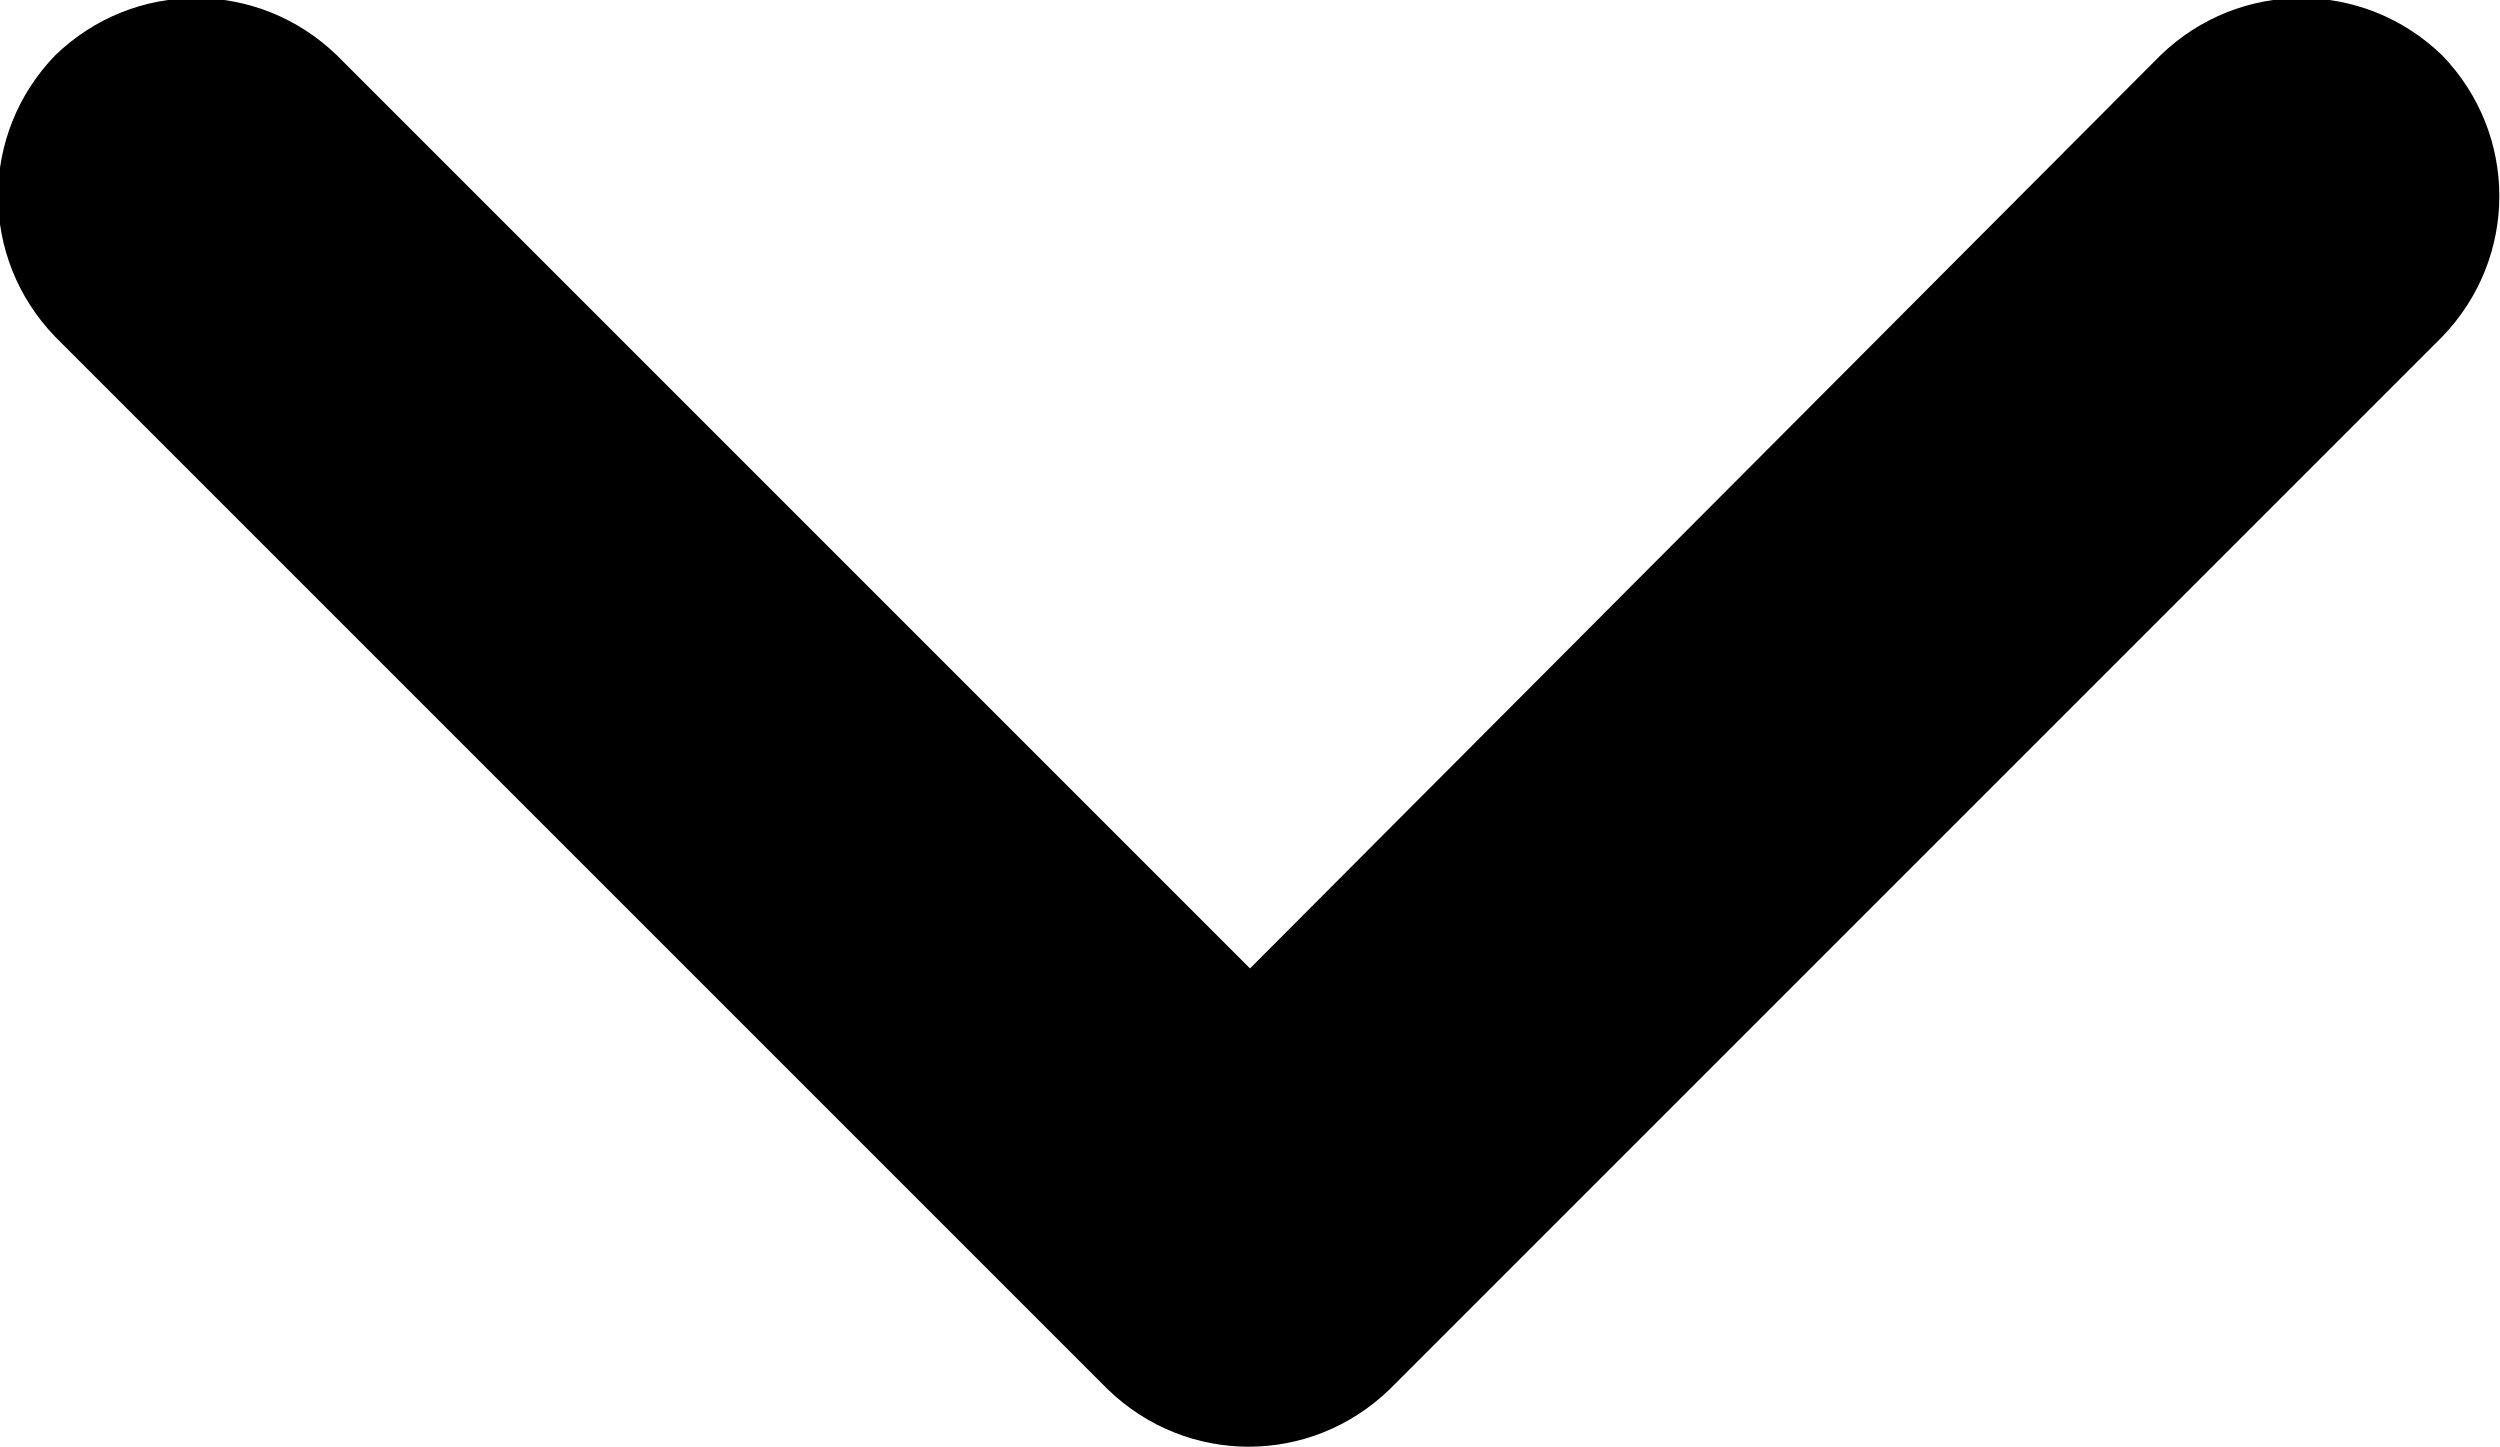 <svg width="9.5" height="5.5" viewBox="0 0 9.5 5.5" fill="none" xmlns="http://www.w3.org/2000/svg" xmlns:xlink="http://www.w3.org/1999/xlink">
	<desc>
			Created with Pixso.
	</desc>
	<defs/>
	<path id="Icon" d="M9.28 0.21C9.57 0.51 9.57 0.98 9.28 1.28L5.28 5.28C4.98 5.57 4.51 5.57 4.21 5.28L0.21 1.28C-0.08 0.98 -0.08 0.51 0.21 0.21C0.51 -0.08 0.98 -0.08 1.28 0.21L4.75 3.68L8.21 0.21C8.51 -0.08 8.98 -0.08 9.28 0.21Z" fill="#000000" fill-opacity="1" fill-rule="evenodd"/>
</svg>
